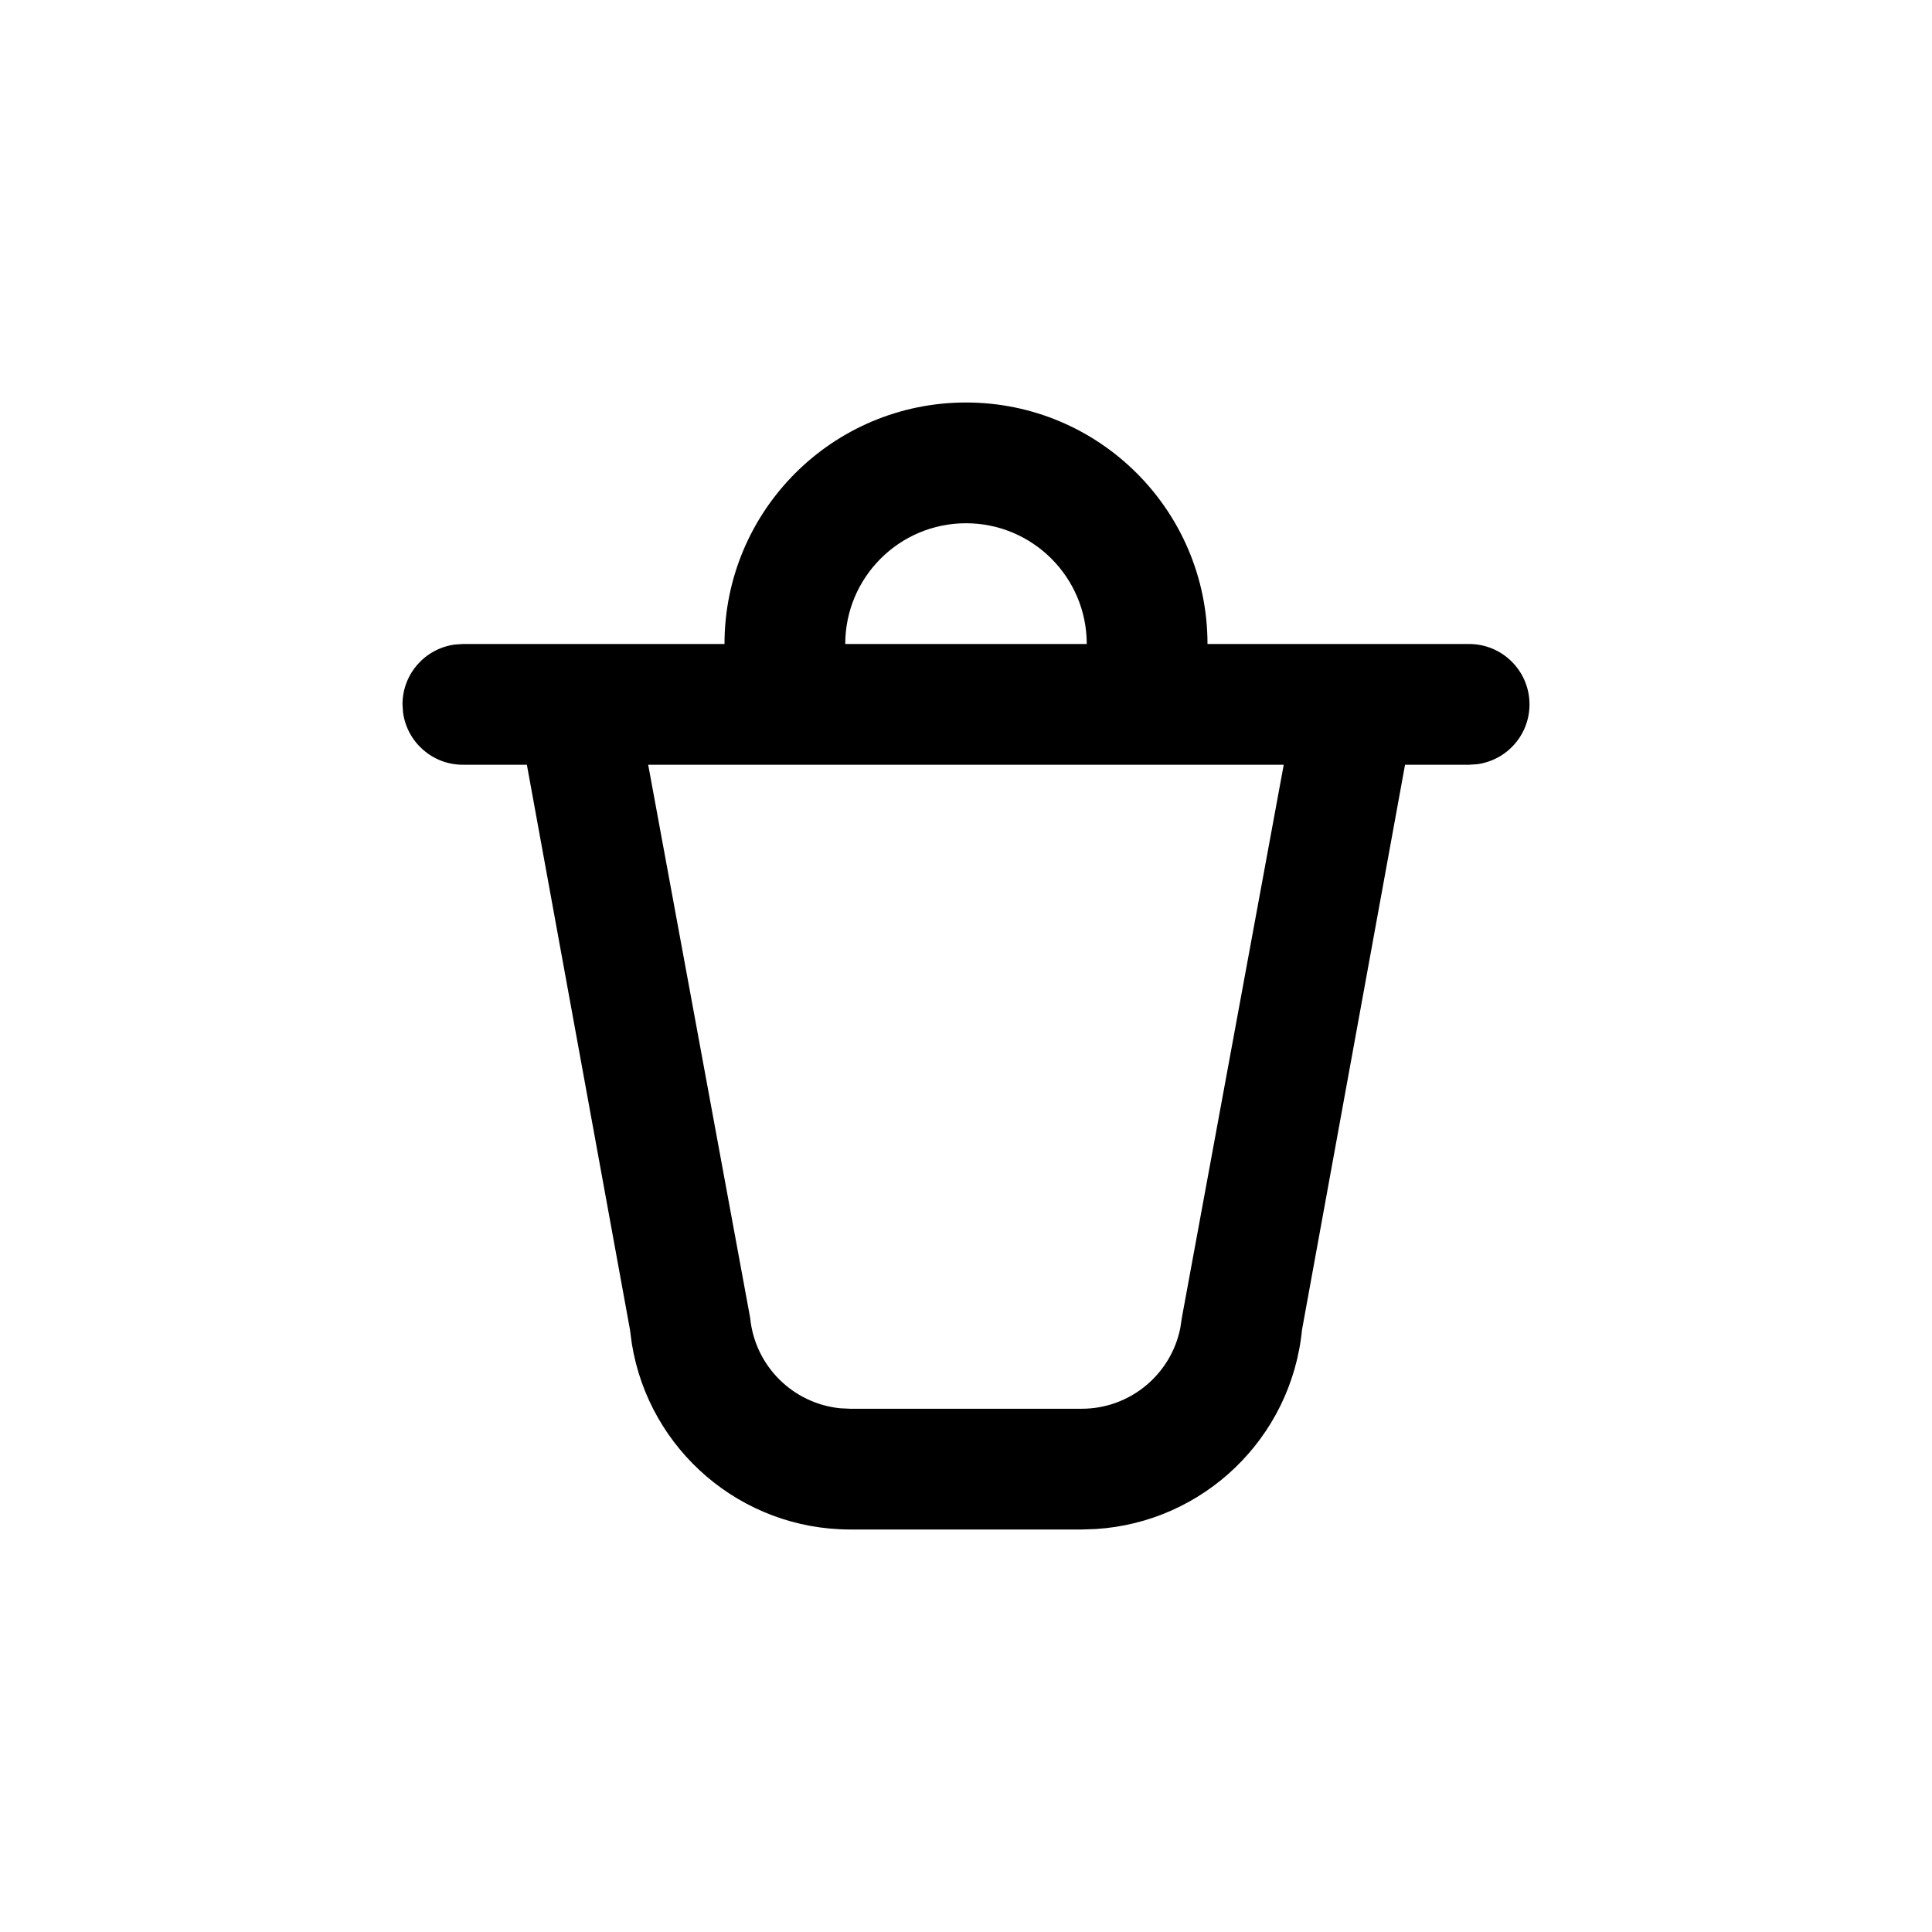<svg class="delete-icon" width="24" height="24" viewBox="0 0 24 24" fill="none" xmlns="http://www.w3.org/2000/svg"><path fill-rule="evenodd" clip-rule="evenodd" d="M12 5C13.657 5 15 6.343 15 8H18.25C18.664 8 19 8.336 19 8.75C19 9.13 18.718 9.443 18.352 9.493L18.25 9.5H17.454L16.174 16.519C16.041 17.868 14.948 18.91 13.613 18.994L13.437 19H10.563C9.207 19 8.064 18.015 7.849 16.693L7.826 16.519L6.545 9.5H5.75C5.37 9.5 5.057 9.218 5.007 8.852L5 8.75C5 8.37 5.282 8.057 5.648 8.007L5.75 8H9C9 6.343 10.343 5 12 5ZM10.5 8H13.5C13.5 7.172 12.828 6.5 12 6.5C11.172 6.5 10.5 7.172 10.5 8ZM8.052 9.5H15.947L14.681 16.372L14.662 16.498C14.546 17.075 14.037 17.5 13.437 17.5H10.563L10.436 17.494C9.85 17.434 9.378 16.97 9.319 16.372L8.052 9.5Z" fill="currentColor"></path></svg>